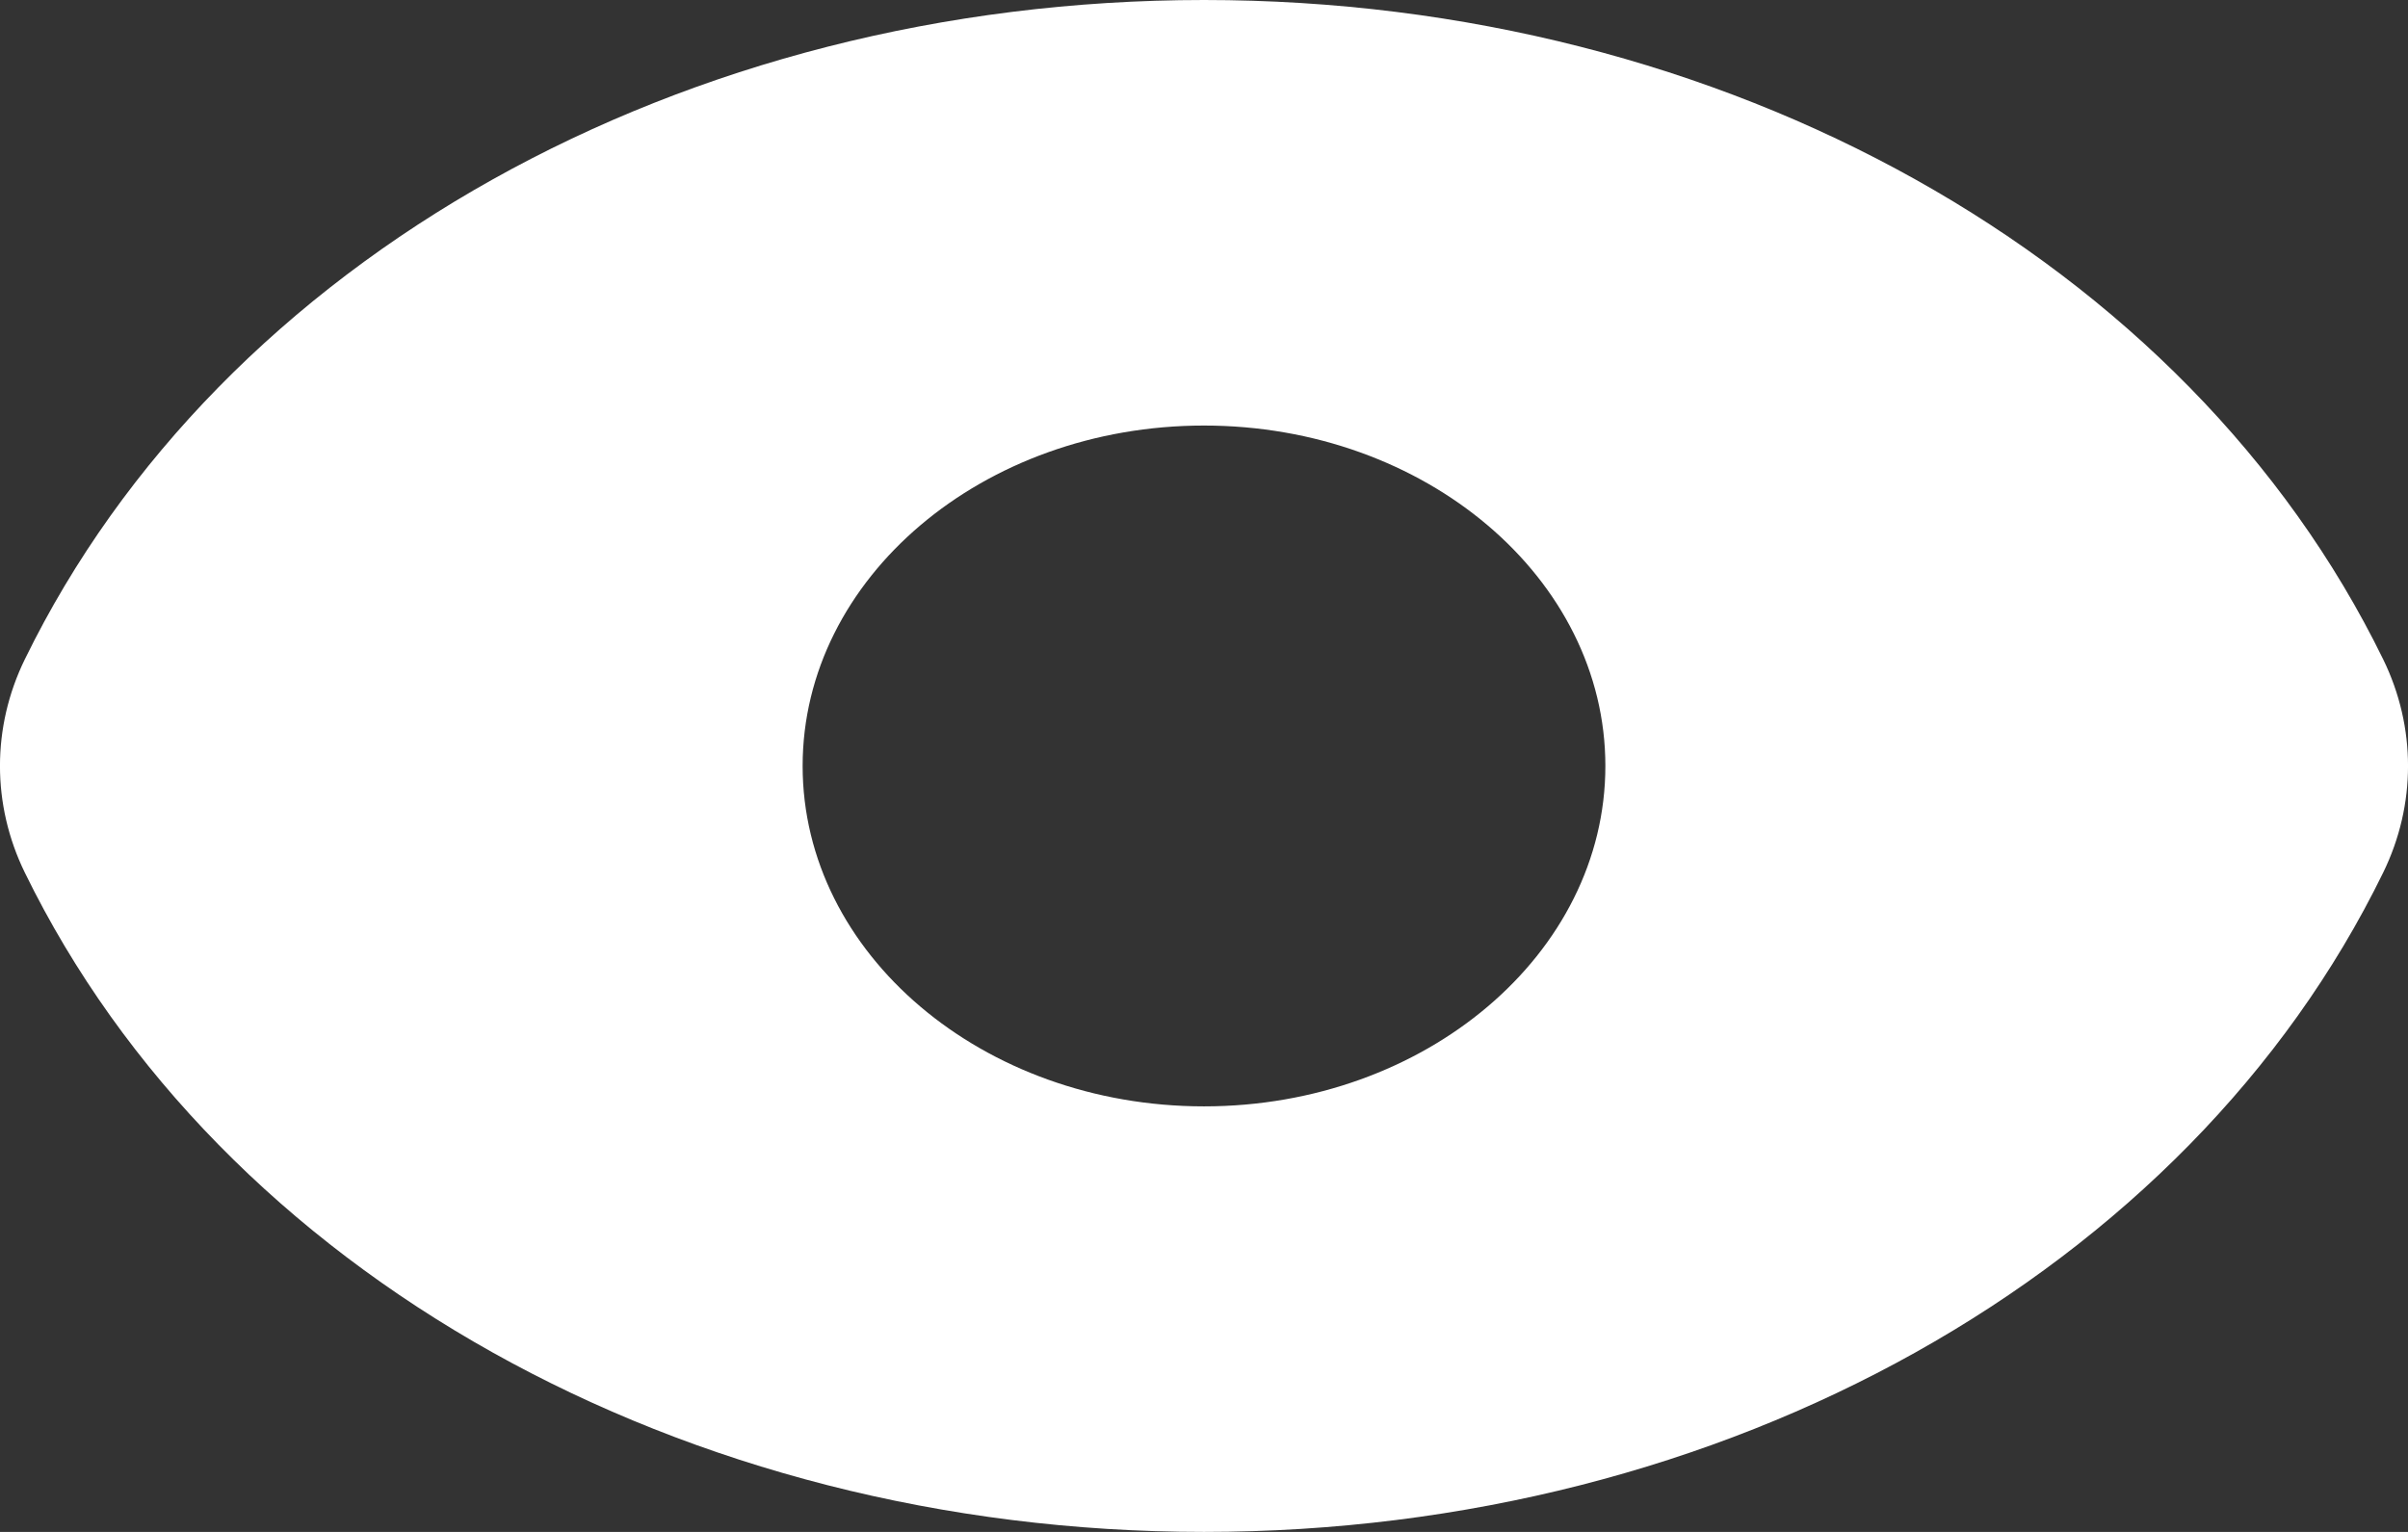 <svg width="22" height="14" viewBox="0 0 22 14" fill="none" xmlns="http://www.w3.org/2000/svg">
<rect x="0" y="0" width="22" height="14" fill="#333333" stroke="none"/>
<path d="M21.773 6.025C19.985 2.365 15.756 0 11 0C6.244 0 2.015 2.365 0.227 6.025C-0.076 6.645 -0.076 7.355 0.227 7.975C2.015 11.635 6.244 14 11 14C15.756 14 19.985 11.635 21.773 7.975C22.076 7.355 22.076 6.645 21.773 6.025ZM11 10.111C8.978 10.111 7.333 8.716 7.333 7C7.333 5.284 8.978 3.889 11 3.889C13.022 3.889 14.667 5.284 14.667 7C14.667 8.716 13.022 10.111 11 10.111Z" fill="white"/>
</svg>
